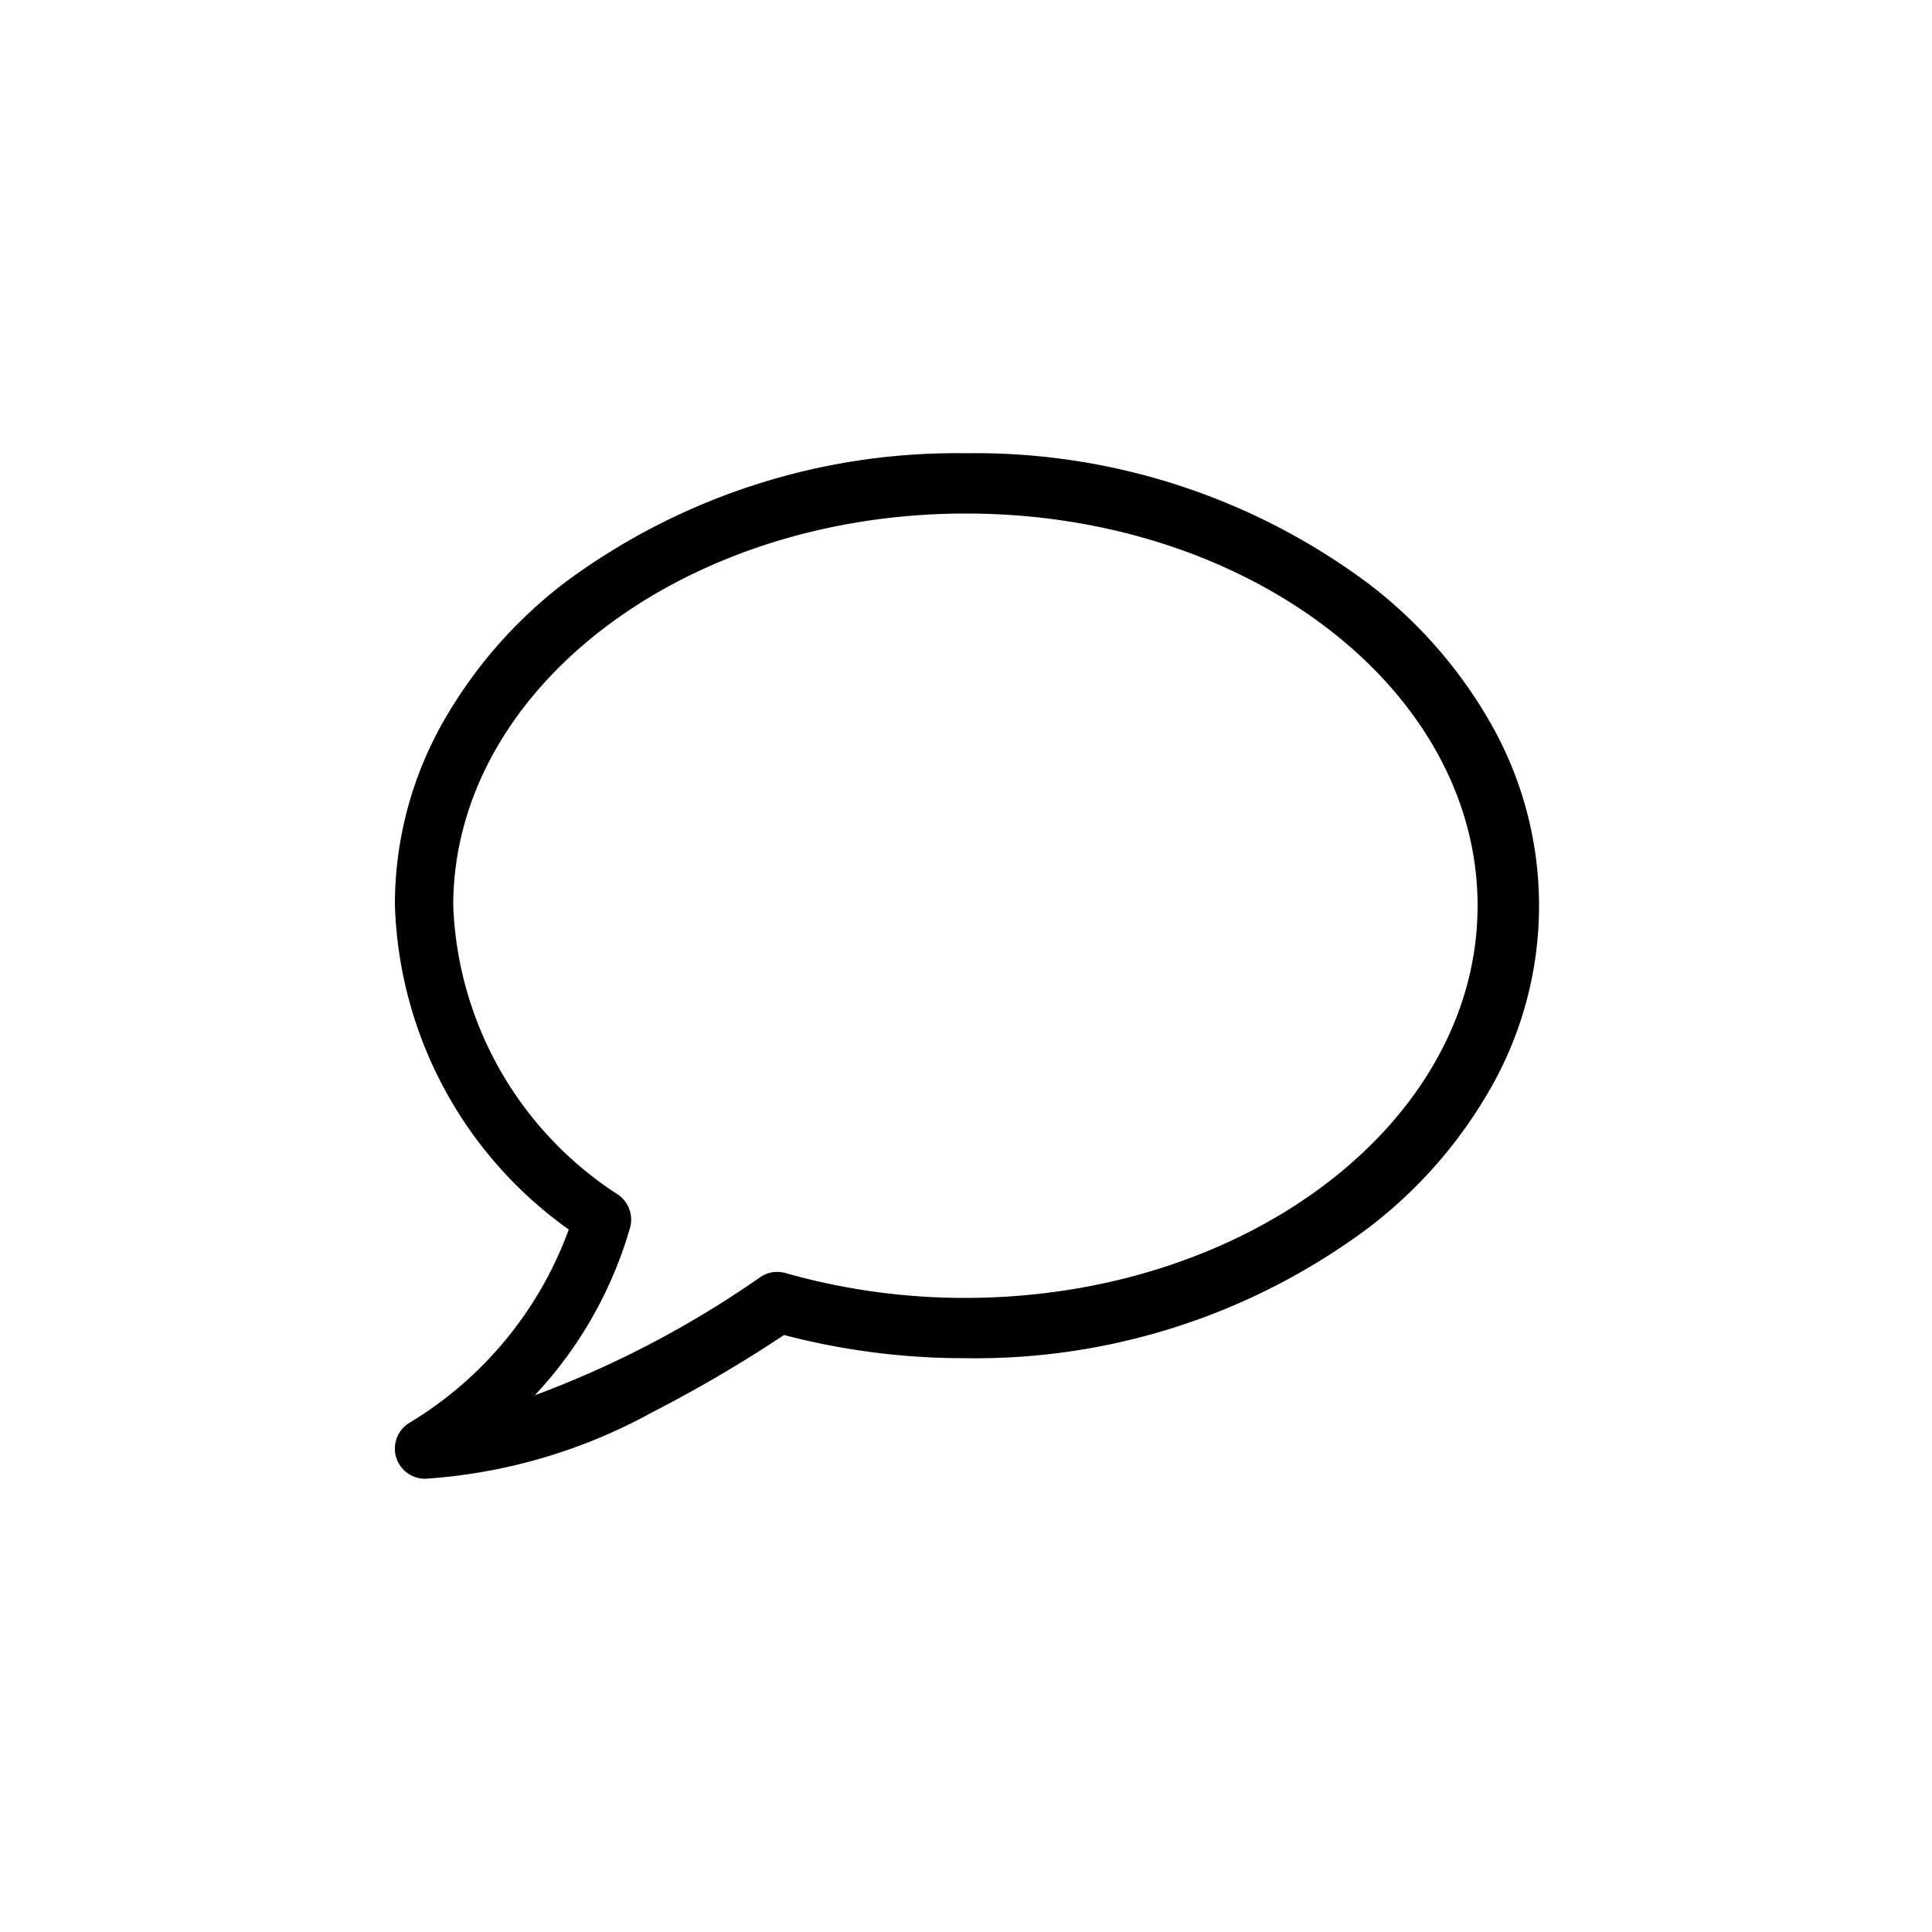 <svg id="Ebene_1" data-name="Ebene 1" xmlns="http://www.w3.org/2000/svg" viewBox="0 0 50 50"><path d="M11,38.27a.78.78,0,0,1-.4-1.45,9.74,9.74,0,0,0,4.12-5,10.7,10.7,0,0,1-4.5-8.42,9.57,9.57,0,0,1,1.2-4.63,12,12,0,0,1,3.22-3.71A17,17,0,0,1,25,11.73,17,17,0,0,1,35.41,15.1a12,12,0,0,1,3.22,3.71,9.53,9.53,0,0,1,0,9.26,12,12,0,0,1-3.22,3.71A17,17,0,0,1,25,35.15a18.43,18.43,0,0,1-4.71-.6,35.13,35.13,0,0,1-3.41,2A14.09,14.09,0,0,1,11,38.27ZM25,13.29c-7.32,0-13.27,4.55-13.27,10.15A9.31,9.31,0,0,0,16,30.92a.79.79,0,0,1,.31.84,10.65,10.65,0,0,1-2.47,4.35,26.06,26.06,0,0,0,5.84-3.06.77.77,0,0,1,.66-.1,17,17,0,0,0,4.63.64c7.32,0,13.27-4.56,13.27-10.15S32.32,13.29,25,13.29Z"/></svg>